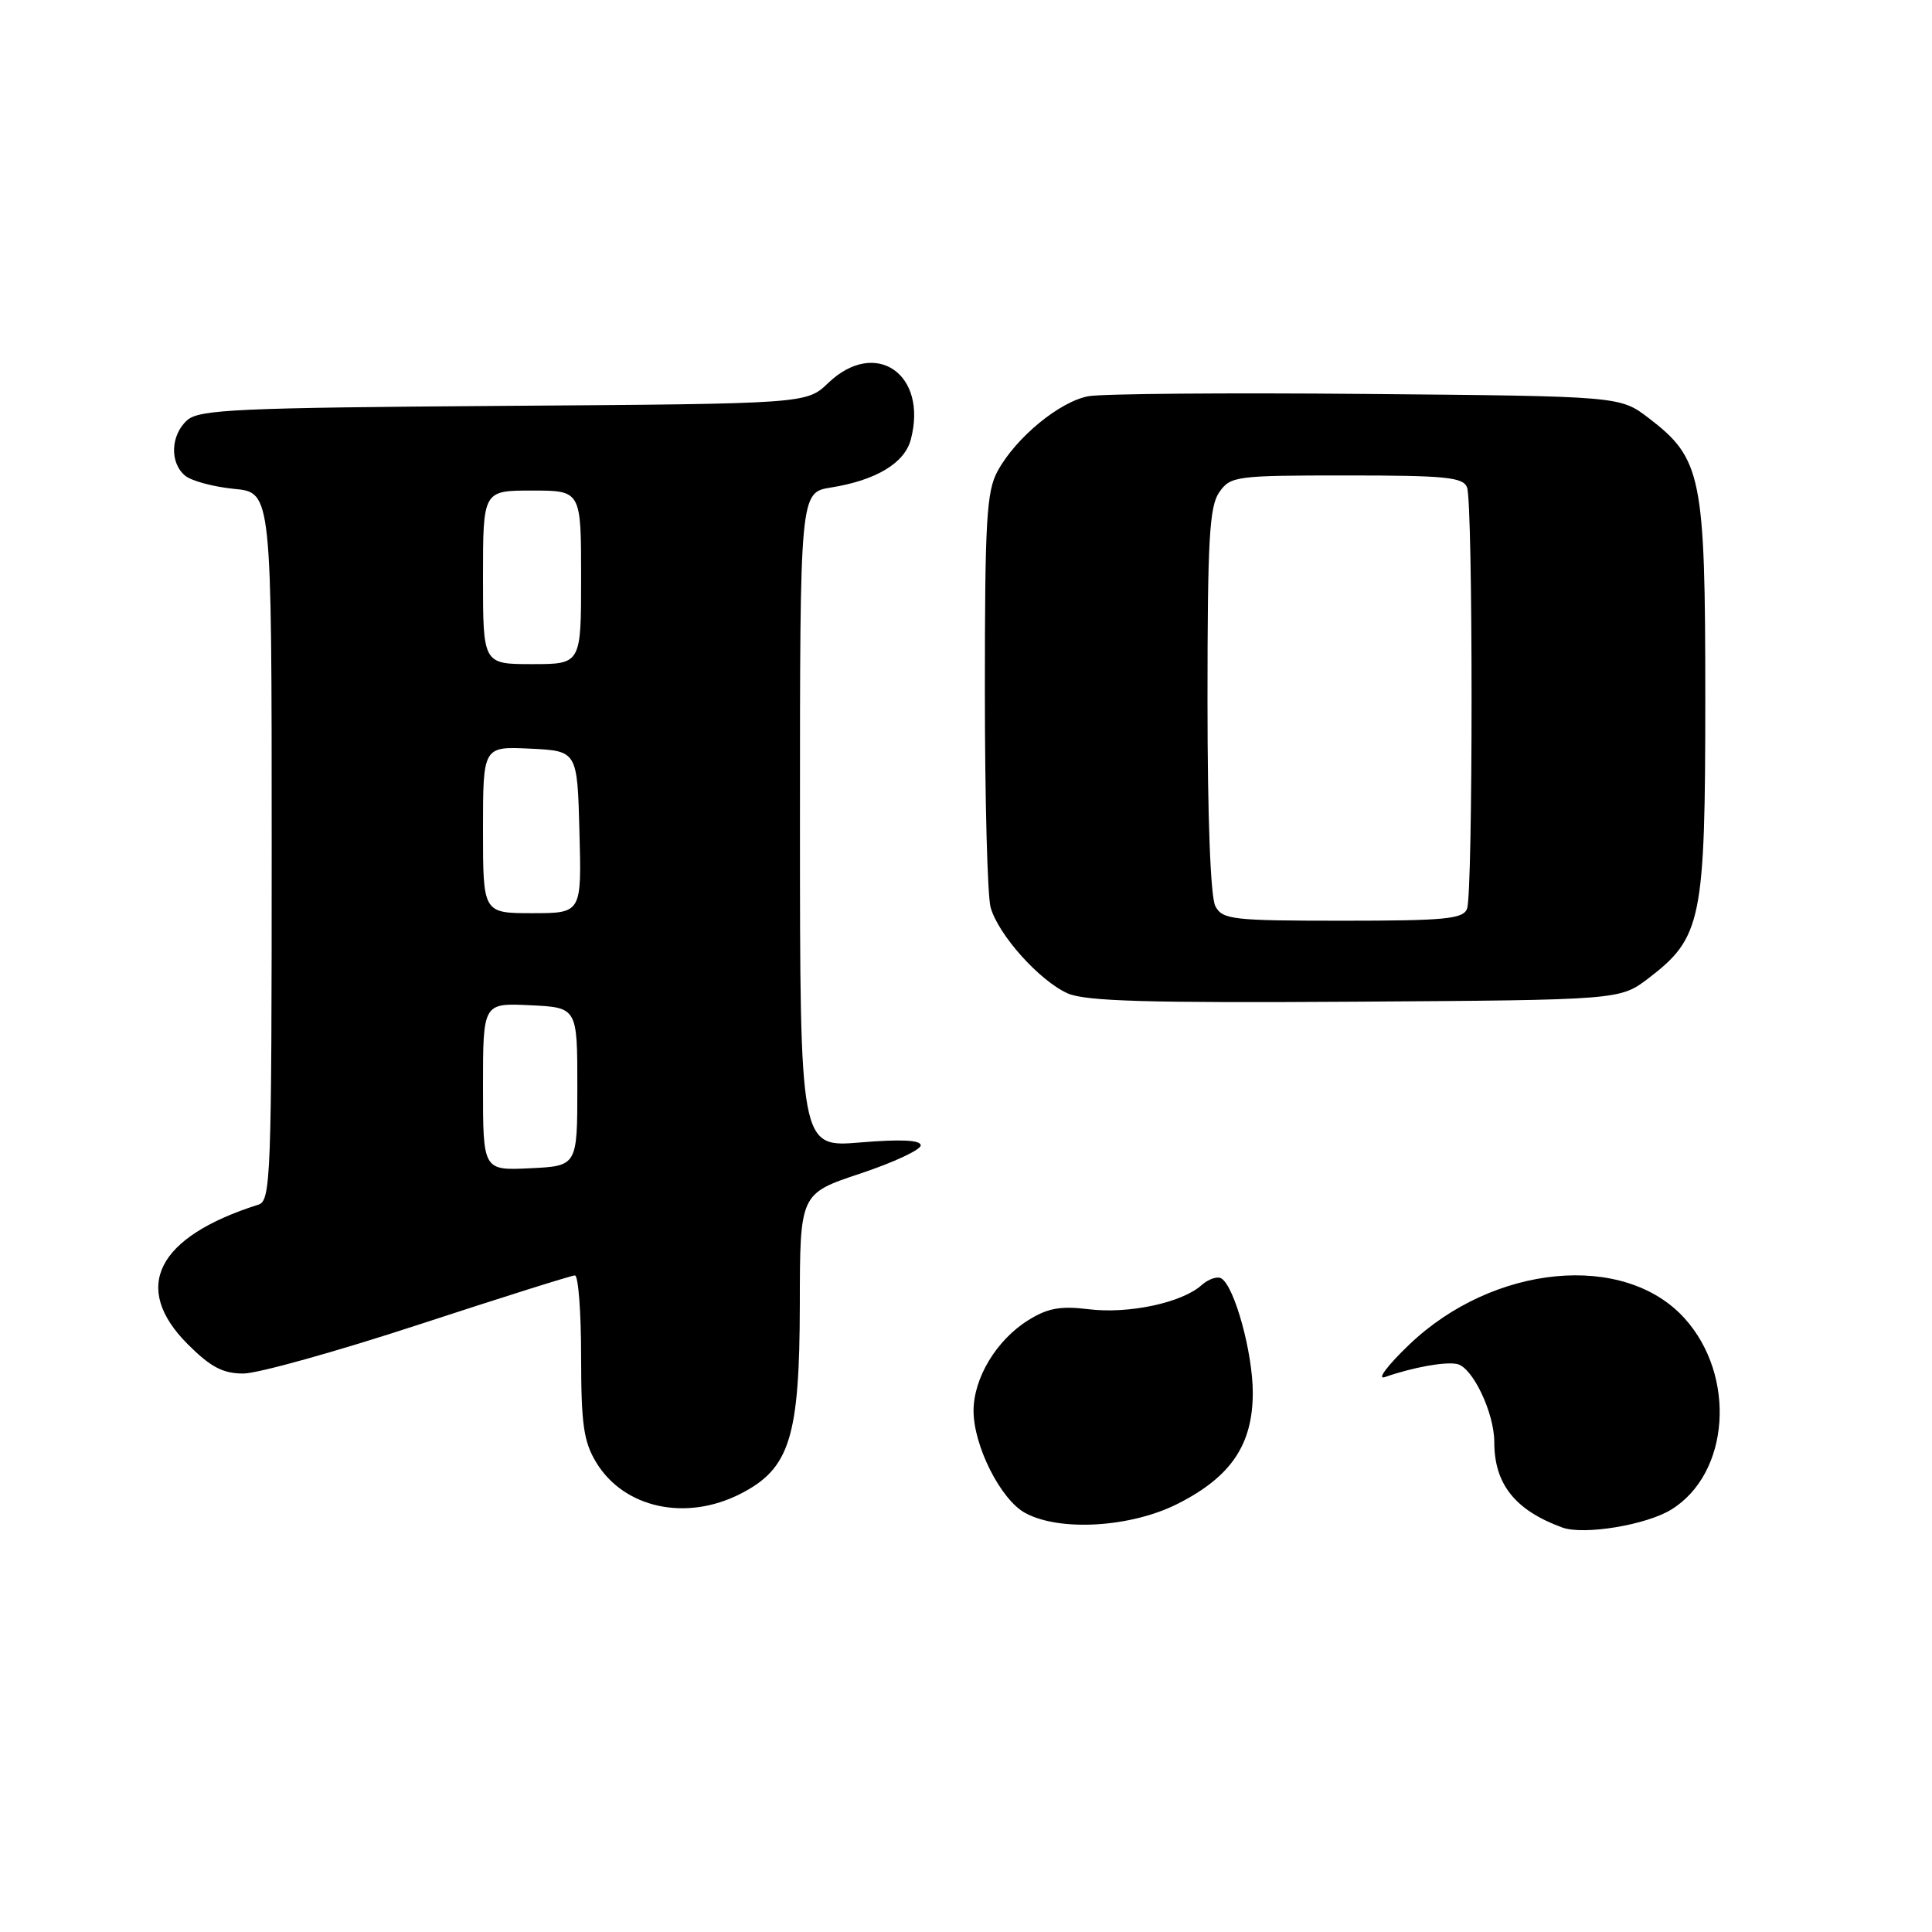 <?xml version="1.0" encoding="UTF-8" standalone="no"?>
<!DOCTYPE svg PUBLIC "-//W3C//DTD SVG 1.1//EN" "http://www.w3.org/Graphics/SVG/1.1/DTD/svg11.dtd" >
<svg xmlns="http://www.w3.org/2000/svg" xmlns:xlink="http://www.w3.org/1999/xlink" version="1.1" viewBox="0 0 256 256">
 <g >
 <path fill="currentColor"
d=" M 221.46 200.02 C 229.21 195.24 230.10 182.30 223.21 174.68 C 215.23 165.85 197.88 167.51 186.74 178.16 C 183.86 180.91 182.40 182.85 183.50 182.47 C 187.23 181.17 191.49 180.40 193.08 180.74 C 195.13 181.18 198.00 187.21 198.00 191.08 C 198.00 196.65 200.75 200.11 207.00 202.40 C 209.83 203.44 218.14 202.08 221.46 200.02 Z  M 156.07 199.25 C 163.13 195.67 166.00 191.42 166.00 184.53 C 166.00 179.25 163.59 170.48 161.84 169.40 C 161.31 169.07 160.11 169.48 159.19 170.31 C 156.58 172.63 149.53 174.13 144.26 173.48 C 140.50 173.02 138.82 173.33 136.24 174.94 C 132.03 177.57 129.01 182.59 129.00 186.93 C 129.00 191.58 132.60 198.72 135.85 200.48 C 140.43 202.97 149.86 202.40 156.07 199.25 Z  M 98.11 197.94 C 104.66 194.60 105.95 190.48 105.98 172.83 C 106.00 158.16 106.00 158.16 114.00 155.50 C 118.40 154.03 122.00 152.36 122.00 151.77 C 122.00 151.06 119.40 150.93 114.00 151.38 C 106.00 152.05 106.00 152.05 106.00 108.65 C 106.00 65.26 106.00 65.26 110.10 64.60 C 116.08 63.64 119.87 61.37 120.69 58.23 C 122.97 49.54 115.99 44.76 109.74 50.75 C 106.87 53.50 106.87 53.50 66.73 53.78 C 31.37 54.03 26.37 54.26 24.79 55.69 C 22.60 57.68 22.47 61.31 24.53 63.03 C 25.38 63.73 28.30 64.51 31.03 64.78 C 36.00 65.25 36.00 65.25 36.00 112.16 C 36.00 155.95 35.88 159.10 34.25 159.62 C 20.78 163.88 17.37 170.60 24.88 178.12 C 27.90 181.14 29.54 182.00 32.24 182.00 C 34.16 182.00 44.64 179.07 55.54 175.50 C 66.44 171.93 75.73 169.00 76.18 169.00 C 76.63 169.00 77.00 173.84 77.00 179.75 C 77.01 188.76 77.33 191.03 79.02 193.81 C 82.71 199.85 90.90 201.62 98.11 197.94 Z  M 218.44 129.62 C 225.49 124.23 225.96 121.94 225.96 92.50 C 225.96 63.06 225.49 60.77 218.44 55.38 C 214.66 52.50 214.66 52.50 181.08 52.20 C 162.61 52.03 146.03 52.17 144.23 52.50 C 140.42 53.20 134.63 57.96 132.20 62.40 C 130.72 65.09 130.50 68.92 130.50 91.50 C 130.50 105.80 130.84 118.73 131.26 120.23 C 132.29 123.89 137.75 129.97 141.48 131.63 C 143.85 132.67 152.10 132.91 179.58 132.73 C 214.66 132.50 214.66 132.50 218.44 129.62 Z  M 64.00 144.00 C 64.00 132.90 64.00 132.90 70.25 133.20 C 76.50 133.50 76.50 133.50 76.50 144.00 C 76.50 154.50 76.50 154.50 70.25 154.80 C 64.00 155.10 64.00 155.10 64.00 144.00 Z  M 64.00 109.95 C 64.00 98.90 64.00 98.90 70.25 99.20 C 76.50 99.50 76.50 99.50 76.78 110.25 C 77.07 121.00 77.07 121.00 70.53 121.00 C 64.00 121.00 64.00 121.00 64.00 109.95 Z  M 64.00 76.50 C 64.00 65.00 64.00 65.00 70.50 65.00 C 77.00 65.00 77.00 65.00 77.00 76.50 C 77.00 88.00 77.00 88.00 70.50 88.00 C 64.00 88.00 64.00 88.00 64.00 76.50 Z  M 161.04 120.07 C 160.40 118.88 160.00 108.35 160.00 92.79 C 160.00 71.47 160.25 67.09 161.56 65.22 C 163.05 63.09 163.74 63.00 178.45 63.00 C 191.51 63.00 193.88 63.23 194.39 64.58 C 195.19 66.65 195.19 118.35 194.39 120.42 C 193.87 121.77 191.47 122.00 177.93 122.00 C 163.27 122.00 161.99 121.85 161.04 120.07 Z "/>
</g>
</svg>